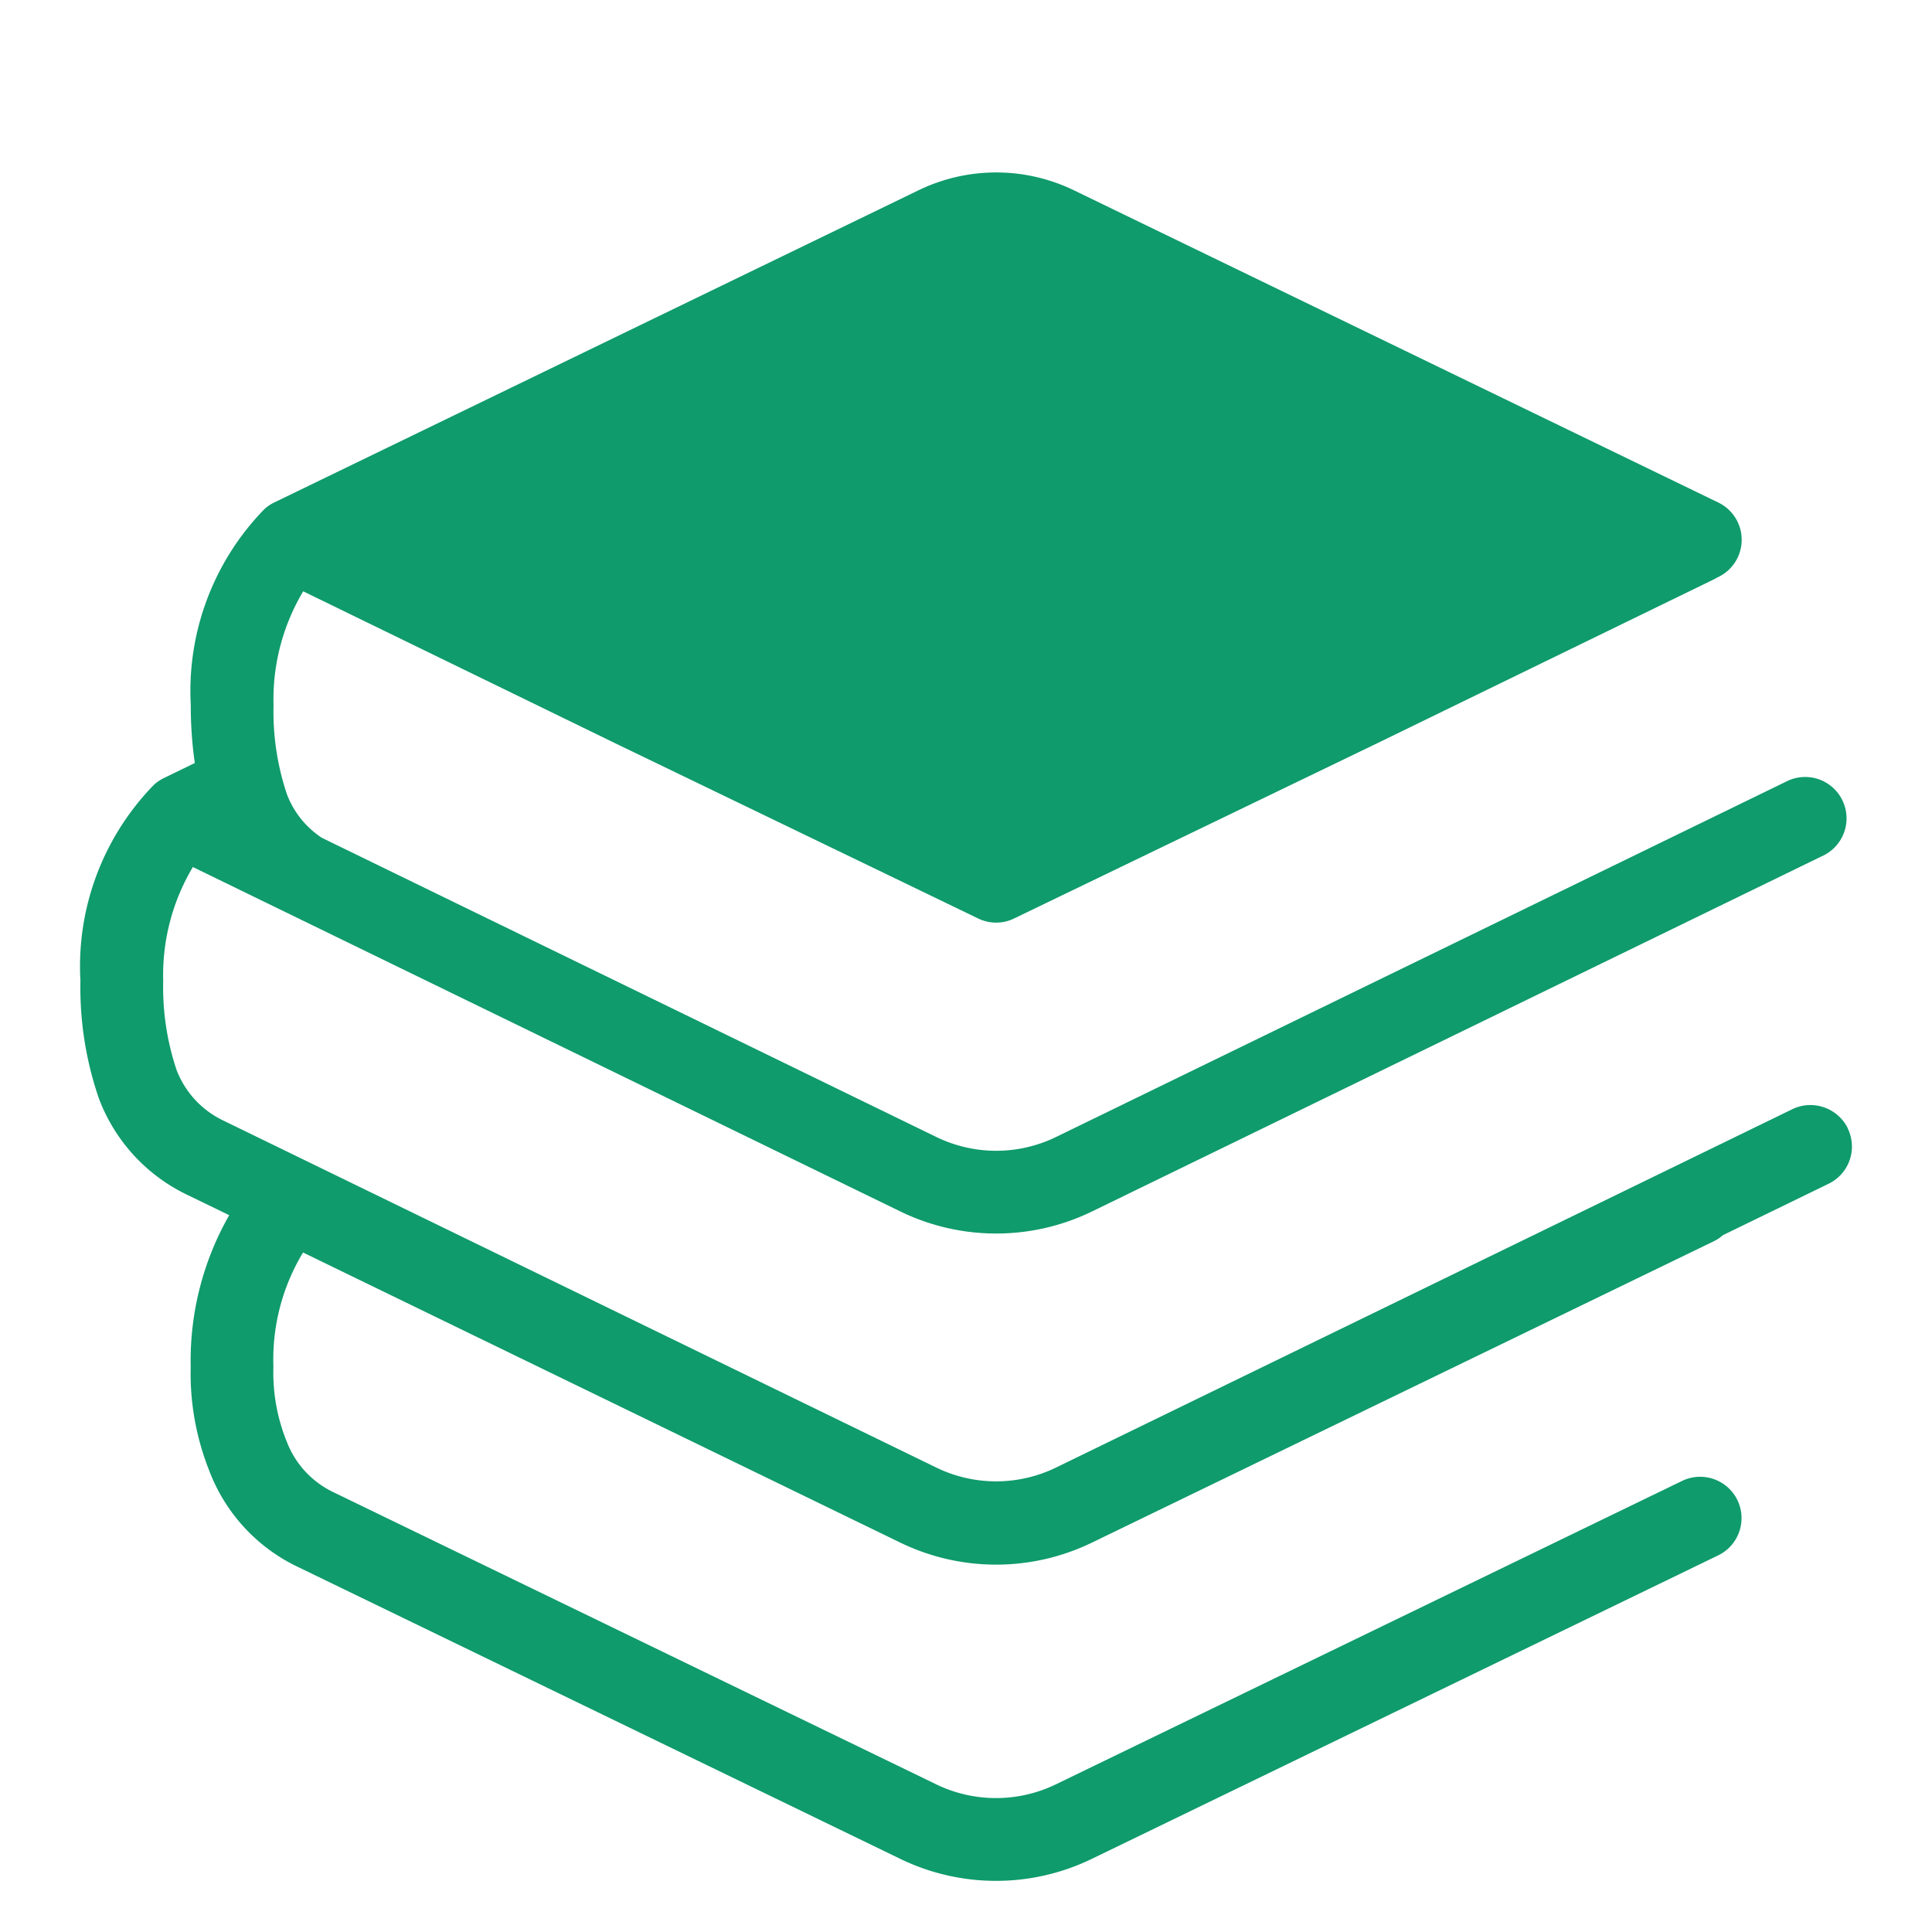 <svg xmlns="http://www.w3.org/2000/svg" width="48" height="48" viewBox="0 0 48 48">
    <g id="그룹_7" data-name="그룹 7" transform="translate(-265 -195)">
        <path id="패스_21" data-name="패스 21" d="M110.557,588.91l-.012-.025h0a1.036,1.036,0,0,0-.912-.551,1.018,1.018,0,0,0-.447.1l-18.287,8.9a3.4,3.4,0,0,1-3,0l-17.684-8.607a2.308,2.308,0,0,1-1.178-1.265,6.452,6.452,0,0,1-.332-2.209,5.235,5.235,0,0,1,.737-2.833L87,590.968a5.444,5.444,0,0,0,4.8,0l18.169-8.843a1.028,1.028,0,0,0-.9-1.848L90.9,589.121a3.4,3.4,0,0,1-3,0l-15.254-7.427a2.245,2.245,0,0,1-.868-1.083,6.444,6.444,0,0,1-.332-2.208,5.237,5.237,0,0,1,.737-2.833l7.717,3.758,9.052,4.37a1.02,1.02,0,0,0,.894,0l9.058-4.371,8.323-4.052a.613.613,0,0,0,.062-.035l.053-.026a1.027,1.027,0,0,0,0-1.849l-16-7.753a4.427,4.427,0,0,0-3.883,0l-16,7.753a.981.981,0,0,0-.256.179A6.469,6.469,0,0,0,69.39,578.4a9.956,9.956,0,0,0,.1,1.436l-.775.377a1,1,0,0,0-.254.178,6.46,6.46,0,0,0-1.813,4.858,8.47,8.47,0,0,0,.459,2.921,4.353,4.353,0,0,0,2.207,2.4l1.031.5a7.286,7.286,0,0,0-.957,3.767,6.52,6.52,0,0,0,.459,2.576,4.352,4.352,0,0,0,2.213,2.4l14.947,7.244a5.452,5.452,0,0,0,4.779,0l15.553-7.536a1.028,1.028,0,0,0,.476-1.373,1.03,1.03,0,0,0-1.372-.477l-15.553,7.536a3.408,3.408,0,0,1-2.987,0l-14.947-7.244a2.3,2.3,0,0,1-1.181-1.266,4.551,4.551,0,0,1-.332-1.865,5.134,5.134,0,0,1,.736-2.835L87.008,599.2a5.453,5.453,0,0,0,4.781,0l15.435-7.48a1.01,1.01,0,0,0,.232-.154l2.627-1.278a1.027,1.027,0,0,0,.474-1.373Z" transform="translate(200.35 -365.879)" fill="#0f9b6b"/>
        <rect id="사각형_6" data-name="사각형 6" width="48" height="48" transform="translate(265 195)" fill="none"/>
    </g>
</svg>
